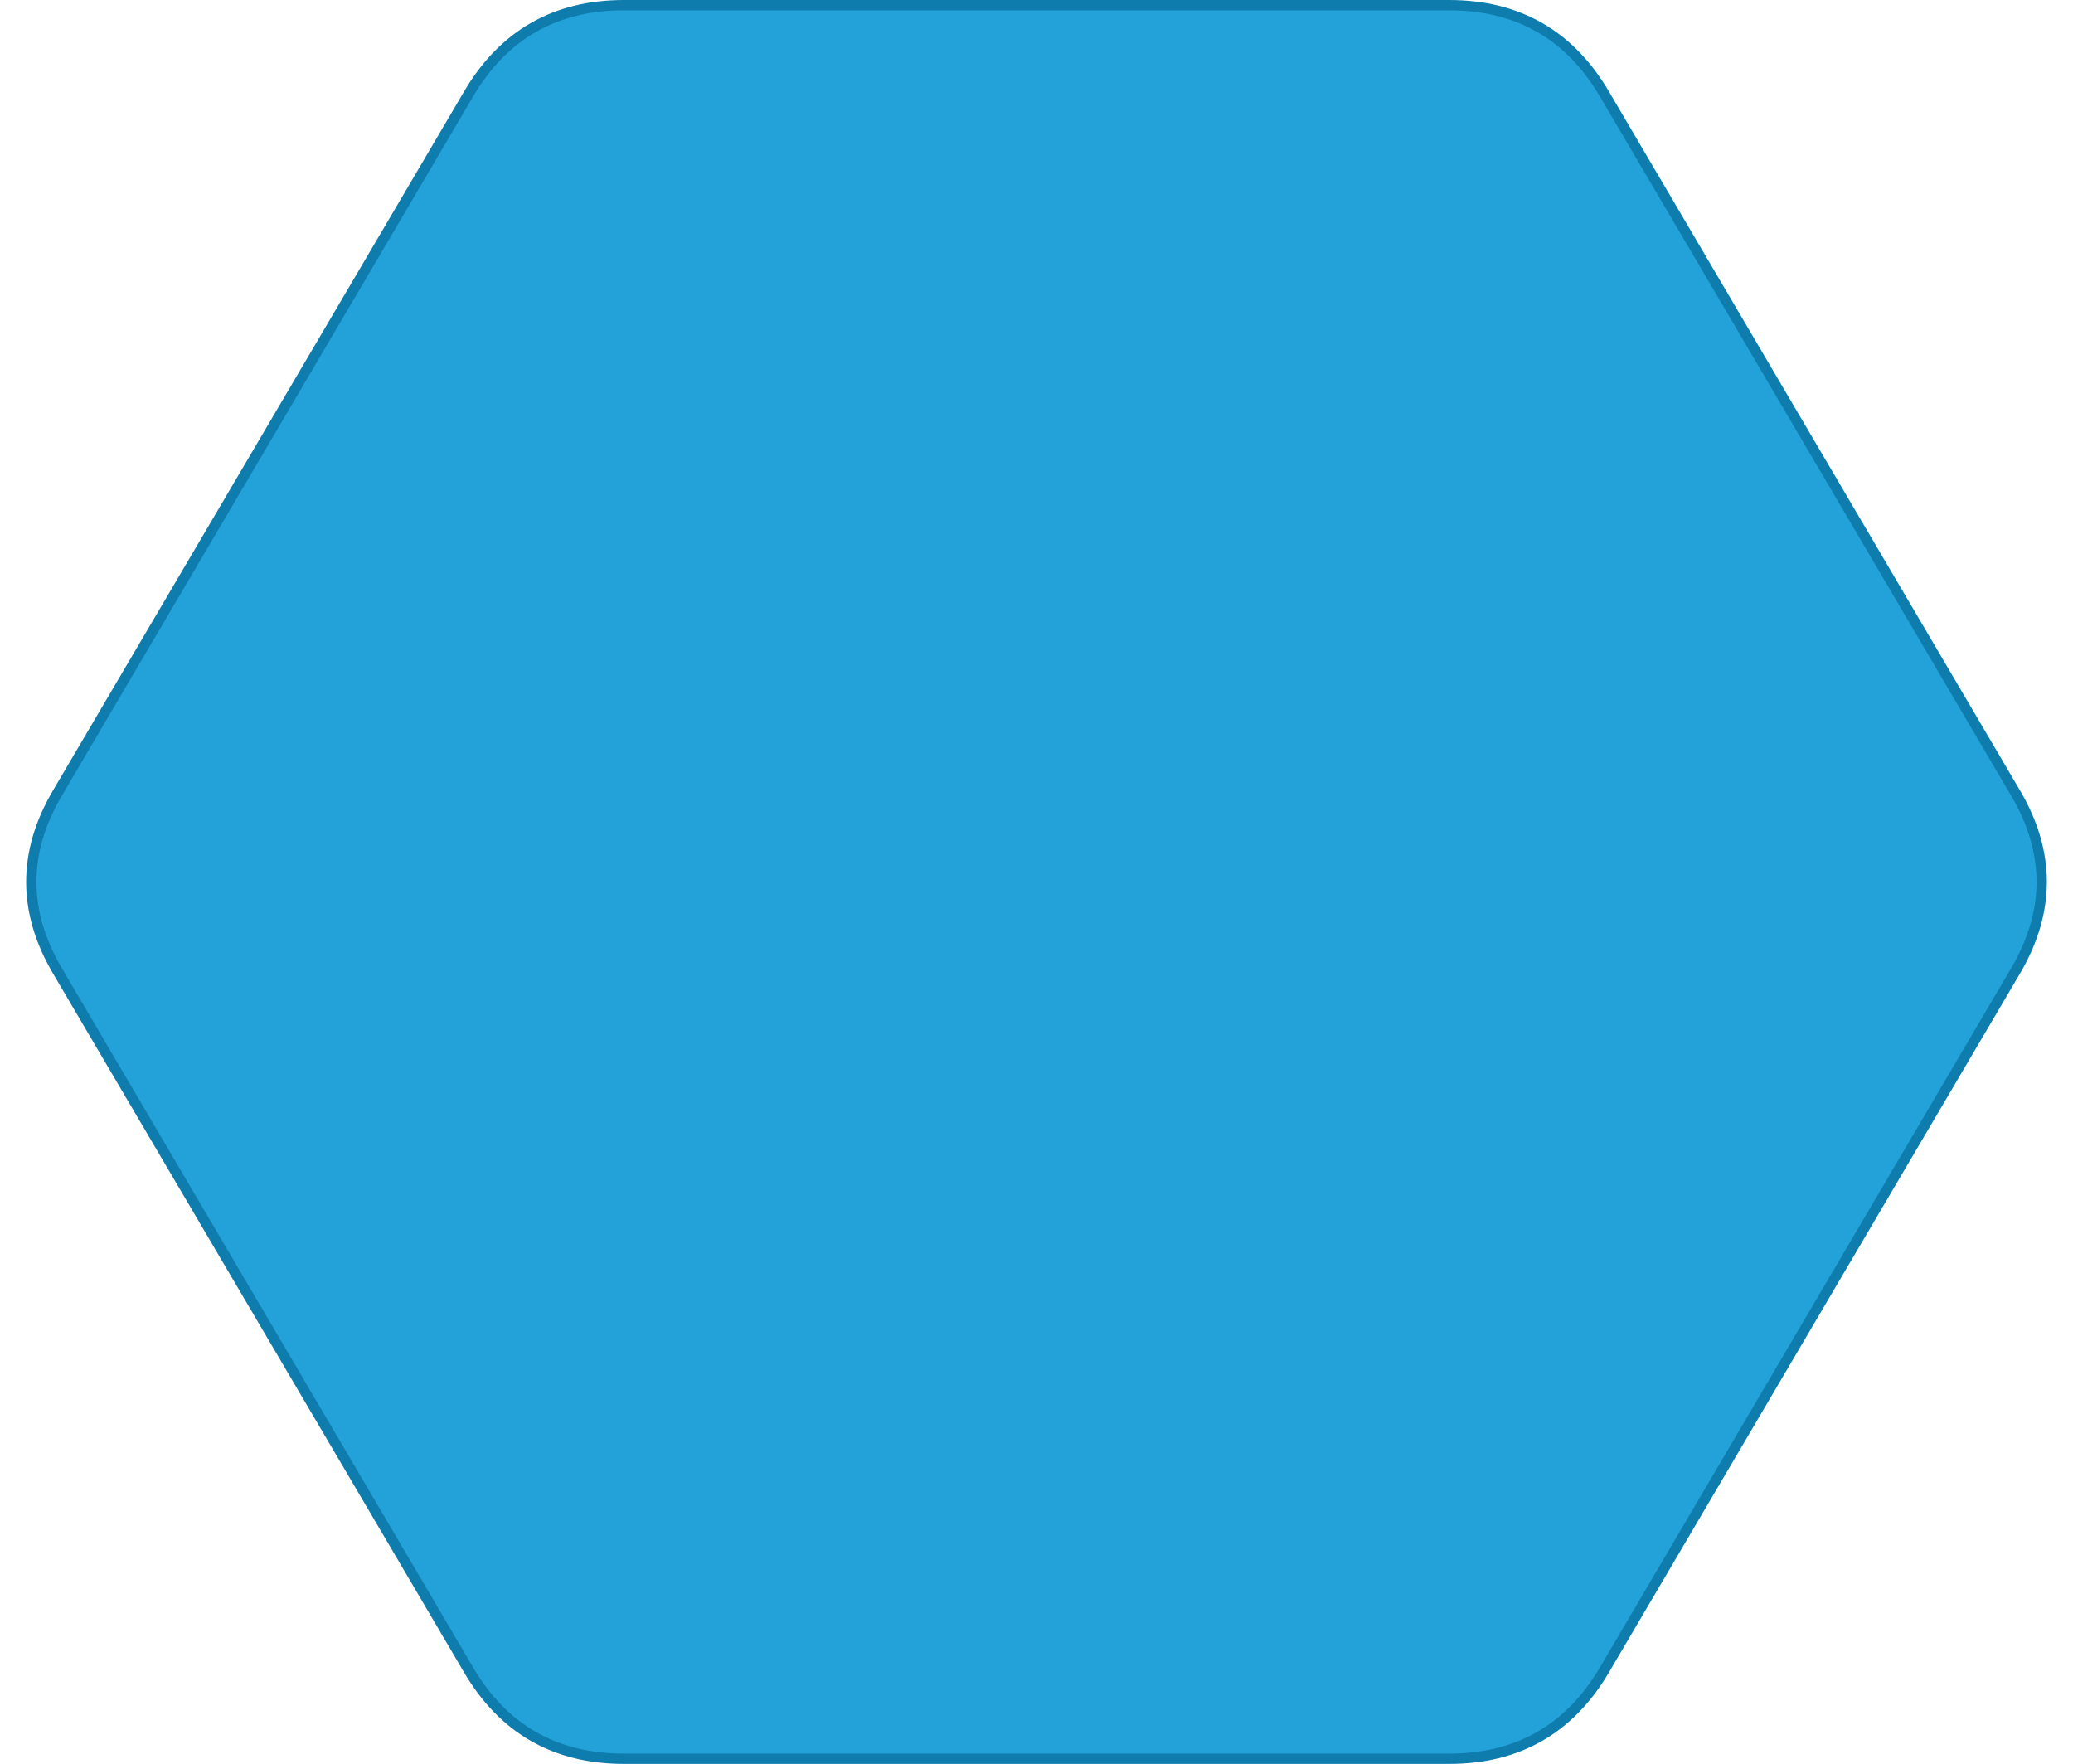 <?xml version="1.0" encoding="UTF-8"?>
<!-- Do not edit this file with editors other than diagrams.net -->
<!DOCTYPE svg PUBLIC "-//W3C//DTD SVG 1.1//EN" "http://www.w3.org/Graphics/SVG/1.1/DTD/svg11.dtd">
<svg xmlns="http://www.w3.org/2000/svg" version="1.1" width="201px" height="171px" viewBox="-0.5 -0.5 201 171"
     content="&lt;mxfile host=&quot;drawio-plugin&quot; modified=&quot;2023-09-27T13:19:44.202Z&quot; agent=&quot;5.0 (Macintosh; Intel Mac OS X 10_15_7) AppleWebKit/537.36 (KHTML, like Gecko) Chrome/104.0.511.102 Safari/537.36&quot; etag=&quot;6KQUSl7zNgdxZ4AL_01J&quot; version=&quot;20.5.3&quot; type=&quot;embed&quot;&gt;&lt;diagram name=&quot;Page-1&quot; id=&quot;dt4Sz5MOR9ywdkOd0a8J&quot;&gt;dZTNbuIwEICfxsdFiYMLPUJCu4ettBIr7dkkQ+KtsSPHlNCn37Fjk4TSAyLzeWY8fx6S5af+1fC2edMVSEKTqidZQSilLHvGP0euA1muB7k2ohpIMoK9+IQBppGeRQVdYAOyWksr2jkstVJQ2hnjxujLXO2oZTUDLa9hFoYD+5JL+KL2V1S2Geiarkb+E0TdxJvTp5DviUfl4LhreKUvE5TtSJYbre3wdepzkK5287q8fHN6C8yAsg8M9OGfqwdqSF5Cg3mDuSvZ8s+1DWnmWlkuFBjkip8gaoz8Xi14gLJRWuo6dBcW9QIP3kRptOJnvD9HEWy5iBYFdKURrRVaDSZTQBN9dLVz5h2YD1GCa7gL07f4FqPR2CD6YqBrterEQUhhr+EOyQ84g943oSxkSRmhT4RmOFfZlrCtP5mkw0i2ITklm2SwGfPCI1ZMjaefbJ6Qu4VOmrS89fnWv85e42zhRPj6N9Dz2pVj2w3zz5zzFow4gfWlDxq/I0Kn20sjLOxbbC4qXPDxITuKHuIjSlE2+qwqqILkC7Pl5XvteY75OedKK/C2UkaECdJsQ4tnx7FI0SUN8p0pl6J23SxxFF28284a/Q4Tb8luVWwKPMHw+a4SNoTUaqGsH0vmupIssIB54n+u6Dmy1EkLyh7AR2w1h4NSOmcPFR94TO6uZi4DnDnxyQ++ia5PSv8KA5f6kXD9/wBjof/2oaaTsXgFjTUxOGdJMPixDibhTT2zsFIu4wKiSdgqzXT5rALk4aHXN9/jXsCPMItRDJsiiuNG8qqTtZ7t/gM=&lt;/diagram&gt;&lt;/mxfile&gt;"><defs/><g><path d="M 25 42.5 L 44.93 8.62 Q 50 0 60 0 L 140 0 Q 150 0 155.07 8.62 L 194.93 76.38 Q 200 85 194.93 93.62 L 155.07 161.38 Q 150 170 140 170 L 60 170 Q 50 170 44.93 161.38 L 5.07 93.62 Q 0 85 5.07 76.38 Z" fill="#23a2d9" stroke="#0e7dad" stroke-miterlimit="10" pointer-events="all"/></g></svg>